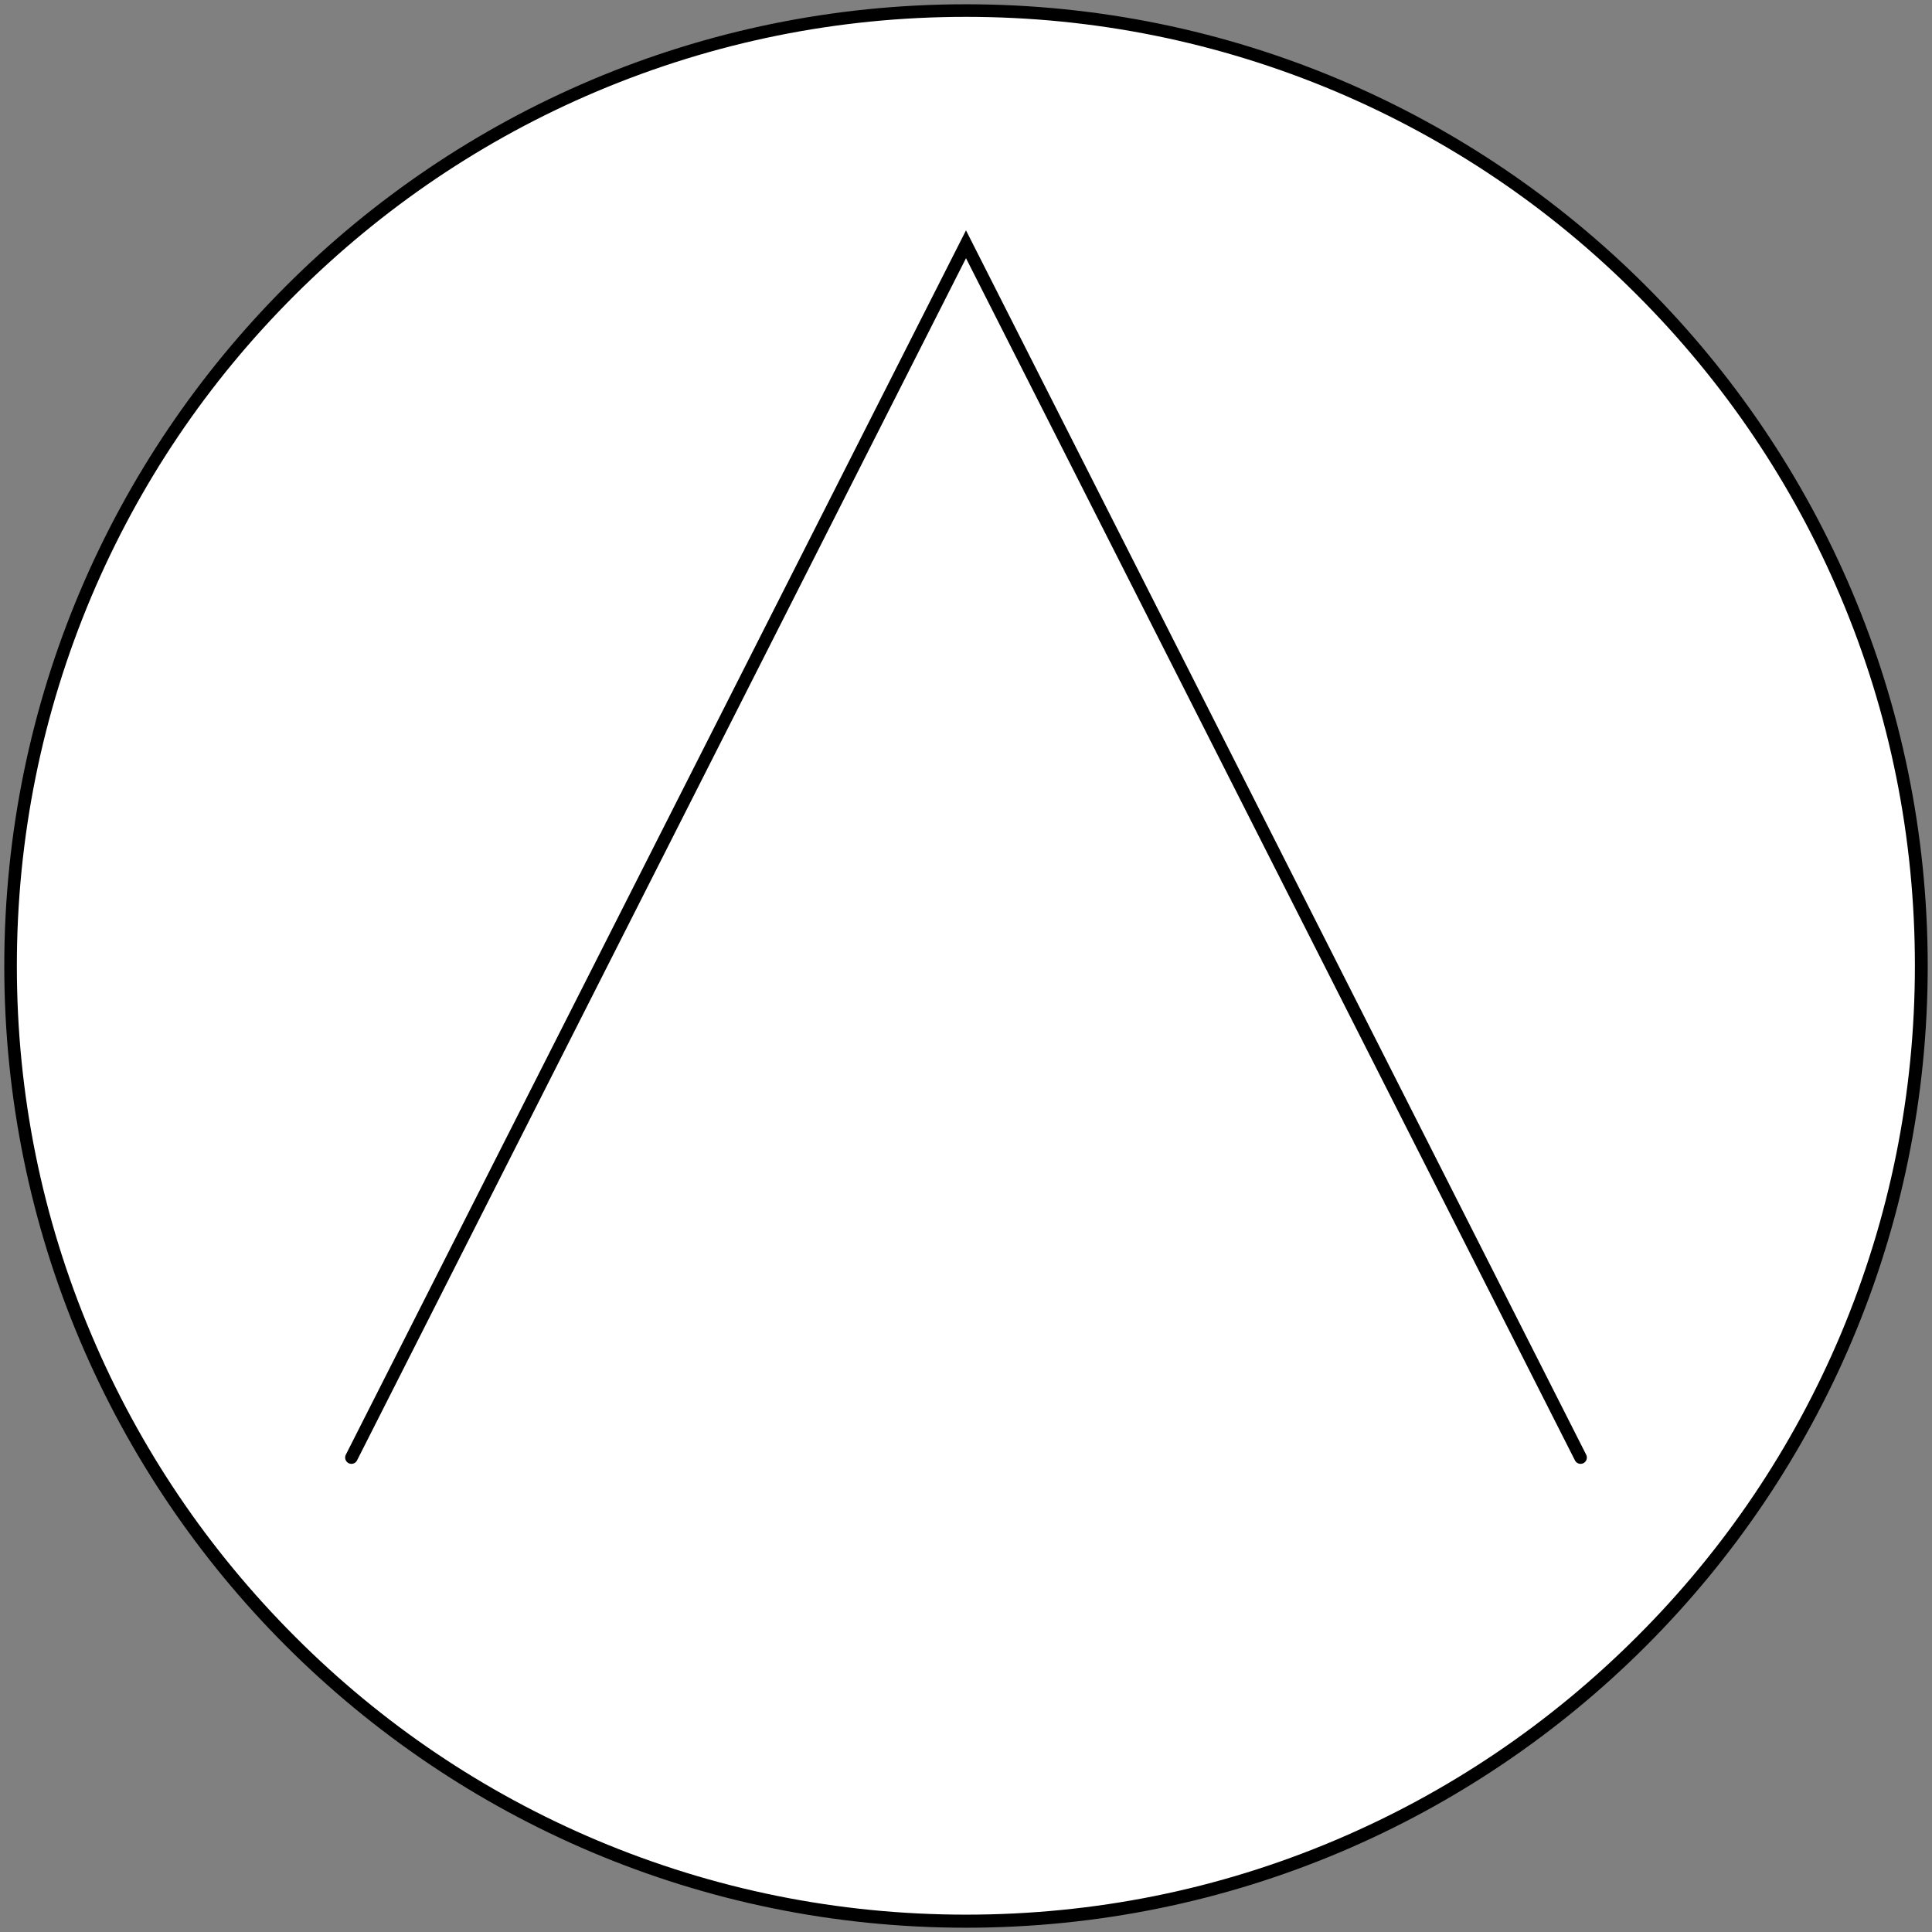 <?xml version="1.0" encoding="utf-8"?>
<!-- Generator: Adobe Illustrator 28.1.0, SVG Export Plug-In . SVG Version: 6.00 Build 0)  -->
<svg version="1.1" id="Layer_1" xmlns="http://www.w3.org/2000/svg" xmlns:xlink="http://www.w3.org/1999/xlink" x="0px" y="0px"
	 viewBox="0 0 768 768" style="enable-background:new 0 0 768 768;" xml:space="preserve">
<rect x="0" y="0" width="768" height="768" fill="#808080" stroke="none"/>
<style type="text/css">
	.st0{fill:#FFFFFF;}
	.st1{fill:#FFFFFF;stroke:#000000;stroke-width:5;stroke-linecap:round;stroke-miterlimit:10;}
</style>
<g>
	<path class="st0" d="M384,763.8c-51.3,0-101-10-147.8-29.8c-45.2-19.1-85.8-46.5-120.7-81.4S53.2,577,34.1,531.8
		C14.3,485,4.2,435.3,4.2,384c0-51.3,10-101,29.8-147.8c19.1-45.2,46.5-85.8,81.4-120.7S191,53.2,236.2,34.1
		C283,14.3,332.7,4.2,384,4.2c51.3,0,101,10,147.8,29.8c45.2,19.1,85.8,46.5,120.7,81.4s62.3,75.5,81.4,120.7
		c19.8,46.8,29.8,96.5,29.8,147.8c0,51.3-10,101-29.8,147.8c-19.1,45.2-46.5,85.8-81.4,120.7s-75.5,62.3-120.7,81.4
		C485,753.7,435.3,763.8,384,763.8z"/>
	<path d="M384,6.7c50.9,0,100.3,10,146.8,29.6c44.9,19,85.3,46.2,119.9,80.9c34.6,34.6,61.9,75,80.9,119.9
		c19.7,46.5,29.6,95.9,29.6,146.8s-10,100.3-29.6,146.8c-19,44.9-46.2,85.3-80.9,119.9c-34.6,34.6-75,61.9-119.9,80.9
		c-46.5,19.7-95.9,29.6-146.8,29.6s-100.3-10-146.8-29.6c-44.9-19-85.3-46.2-119.9-80.9c-34.6-34.6-61.9-75-80.9-119.9
		C16.7,484.3,6.7,434.9,6.7,384s10-100.3,29.6-146.8c19-44.9,46.2-85.3,80.9-119.9s75-61.9,119.9-80.9C283.7,16.7,333.1,6.7,384,6.7
		 M384,1.7C172.9,1.7,1.7,172.9,1.7,384S172.9,766.3,384,766.3S766.3,595.1,766.3,384S595.1,1.7,384,1.7L384,1.7z"/>
</g>
<polyline class="st1" points="628.3,579.4 384,97.1 139.7,579.4 "/>
</svg>
